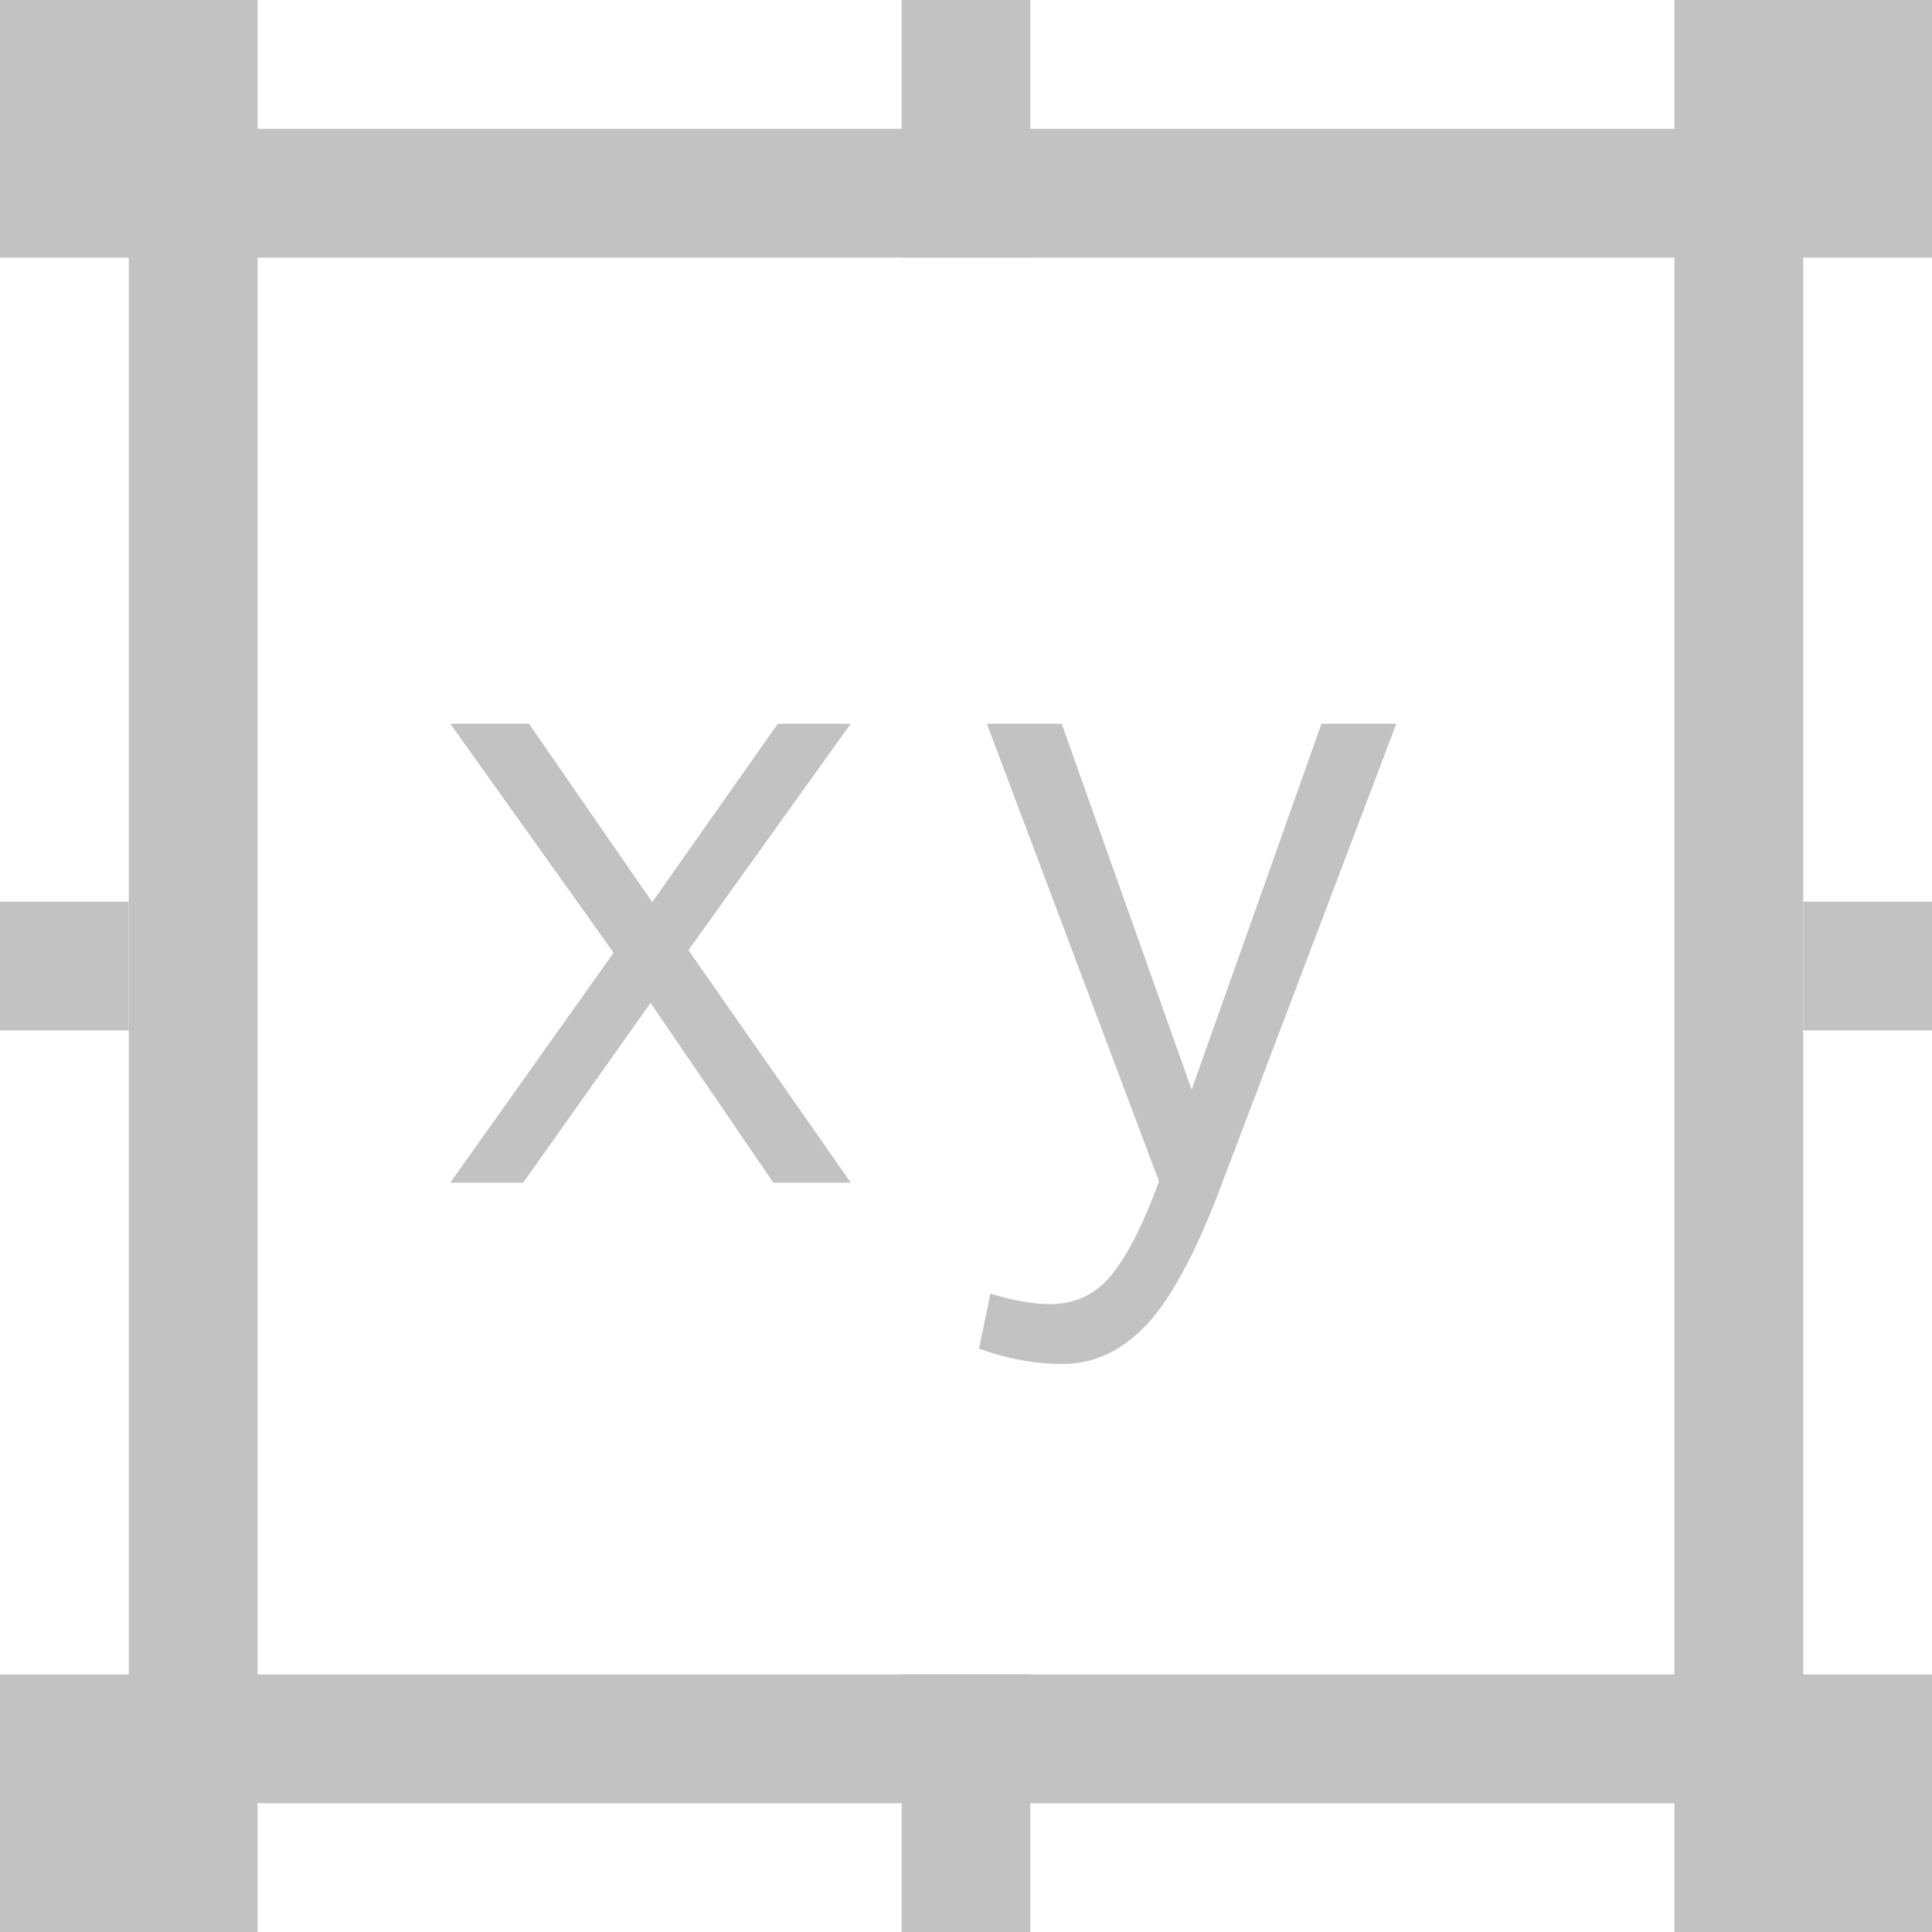 <?xml version="1.0" encoding="utf-8"?>
<!-- Generator: Adobe Illustrator 16.0.0, SVG Export Plug-In . SVG Version: 6.00 Build 0)  -->
<!DOCTYPE svg PUBLIC "-//W3C//DTD SVG 1.1//EN" "http://www.w3.org/Graphics/SVG/1.1/DTD/svg11.dtd">
<svg version="1.1" xmlns="http://www.w3.org/2000/svg" xmlns:xlink="http://www.w3.org/1999/xlink" x="0px" y="0px" width="15px"
	 height="15px" viewBox="0 0 15 15" enable-background="new 0 0 15 15" xml:space="preserve">
<g id="图层_2">
</g>
<g id="图层_3">
</g>
<g id="图层_1">
	<g>
		<g>
			<rect fill="#c2c2c2" width="2" height="2"/>
			<rect x="7" fill="#c2c2c2" width="1" height="2"/>
			<rect x="7" y="13" fill="#c2c2c2" width="1" height="2"/>
			<rect y="7" fill="#c2c2c2" width="1" height="1"/>
			<rect x="14" y="7" fill="#c2c2c2" width="1" height="1"/>
			<rect x="13" fill="#c2c2c2" width="2" height="2"/>
			<rect x="13" y="13" fill="#c2c2c2" width="2" height="2"/>
			<rect y="13" fill="#c2c2c2" width="2" height="2"/>
			<g>
				<path fill="#c2c2c2" d="M6.605,9.182H6.004L5.051,7.787L4.062,9.182H3.496l1.268-1.785L3.496,5.619h0.611l0.957,1.385
					l0.975-1.385h0.566L5.345,7.377L6.605,9.182z"/>
				<path fill="#c2c2c2" d="M10.841,5.619L9.49,9.182c-0.195,0.523-0.39,0.889-0.582,1.097C8.715,10.486,8.496,10.59,8.25,10.59
					c-0.219,0-0.436-0.041-0.649-0.12l0.089-0.427c0.174,0.055,0.328,0.082,0.465,0.082c0.191,0,0.349-0.074,0.472-0.223
					s0.247-0.391,0.372-0.729L7.662,5.619h0.581L9.252,8.46l1.008-2.841H10.841z"/>
			</g>
			<path fill="#c2c2c2" d="M13,2v11H2V2H13 M14,1H1v13h13V1L14,1z"/>
		</g>
		<rect fill="none" width="15" height="15"/>
	</g>
	<g id="feather">
	</g>
</g>
</svg>
